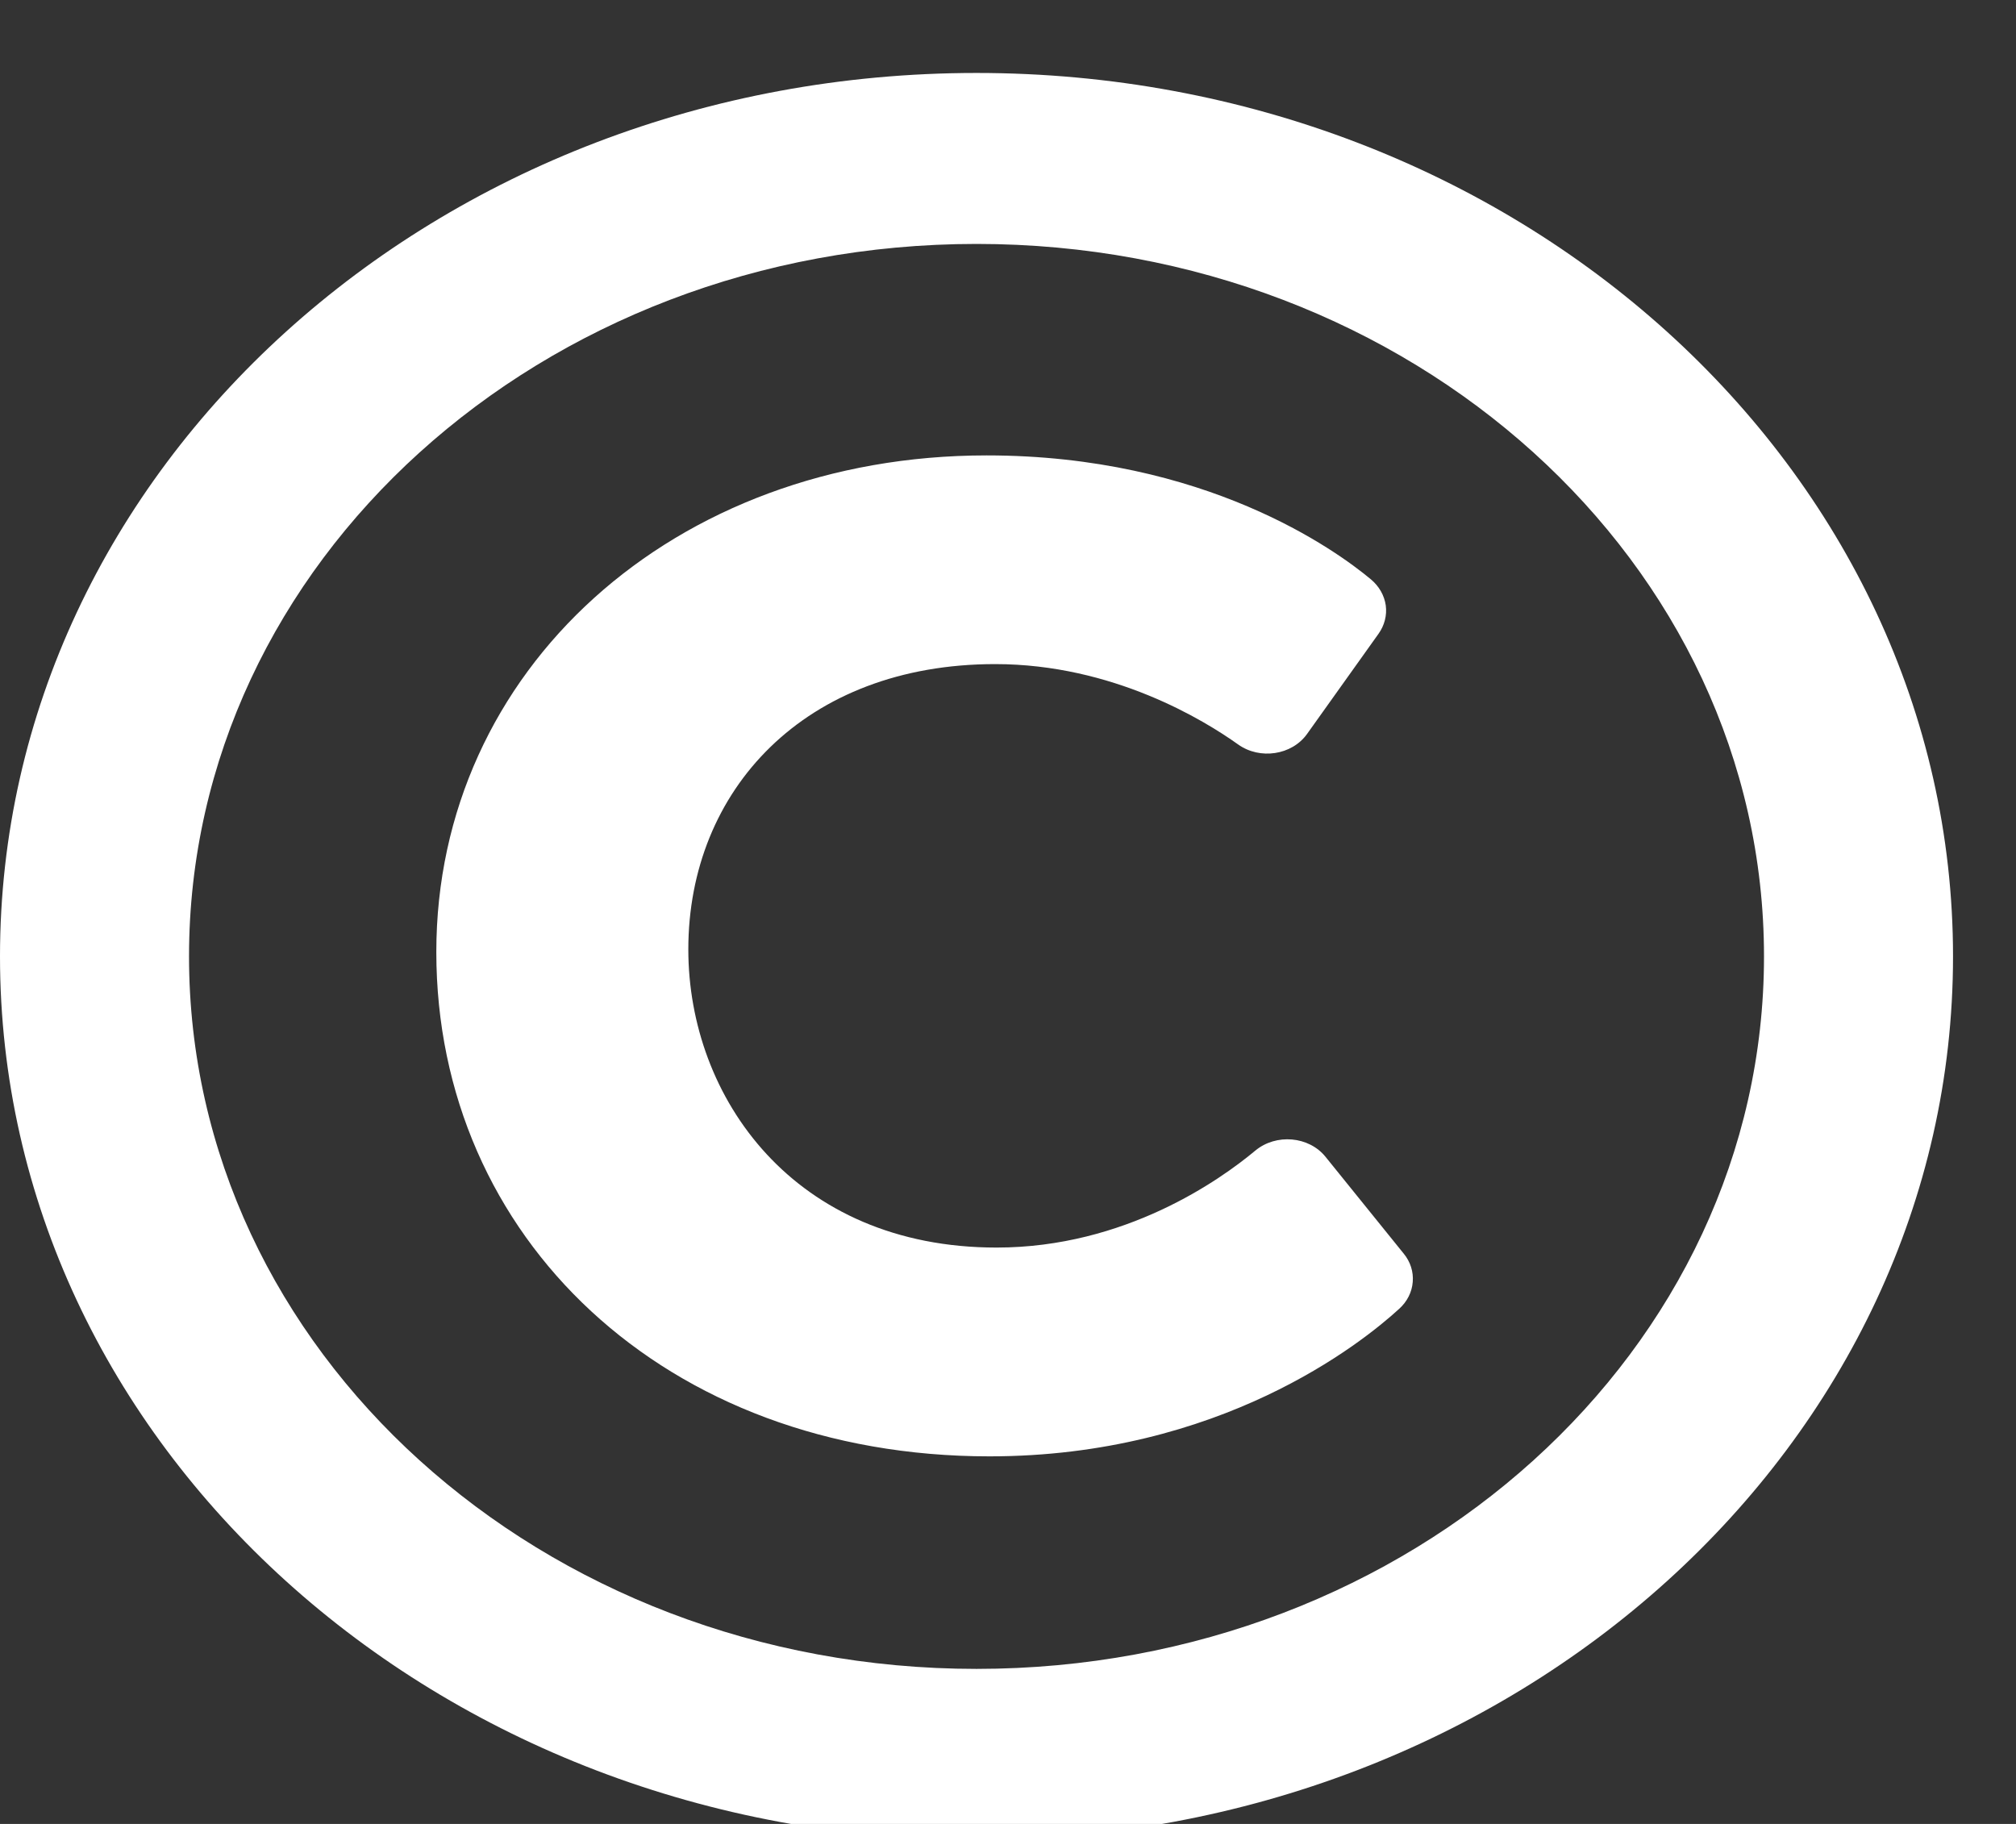 <svg width="21" height="19" viewBox="0 0 21 19" fill="none" xmlns="http://www.w3.org/2000/svg">
<rect x="0" y="0" width="21" height="19" fill="#333333" stroke="none"/>
<g clip-path="url(#clip0)">
<path d="M10.172 0.76C4.554 0.76 0 4.88 0 9.963C0 15.046 4.554 19.166 10.172 19.166C15.79 19.166 20.344 15.046 20.344 9.963C20.344 4.88 15.79 0.76 10.172 0.76ZM10.172 17.385C5.638 17.385 1.969 14.065 1.969 9.963C1.969 5.861 5.638 2.541 10.172 2.541C14.705 2.541 18.375 5.86 18.375 9.963C18.375 14.065 14.706 17.385 10.172 17.385ZM14.575 13.634C14.181 13.995 12.707 15.171 10.307 15.171C6.926 15.171 4.545 12.891 4.545 9.917C4.545 6.98 7.017 4.744 10.277 4.744C12.555 4.744 13.917 5.732 14.28 6.035C14.365 6.106 14.42 6.202 14.435 6.306C14.449 6.41 14.422 6.515 14.359 6.603L13.615 7.646C13.457 7.867 13.124 7.917 12.897 7.755C12.544 7.503 11.592 6.918 10.366 6.918C8.385 6.918 7.17 8.23 7.17 9.89C7.17 11.434 8.273 12.996 10.381 12.996C11.72 12.996 12.712 12.29 13.076 11.986C13.293 11.806 13.634 11.836 13.807 12.05L14.622 13.059C14.692 13.144 14.725 13.249 14.716 13.354C14.708 13.46 14.658 13.559 14.575 13.634Z" fill="white"/>
</g>
<defs>
<clipPath id="clip0">
<rect width="21" height="19" fill="white"/>
</clipPath>
</defs>
</svg>
